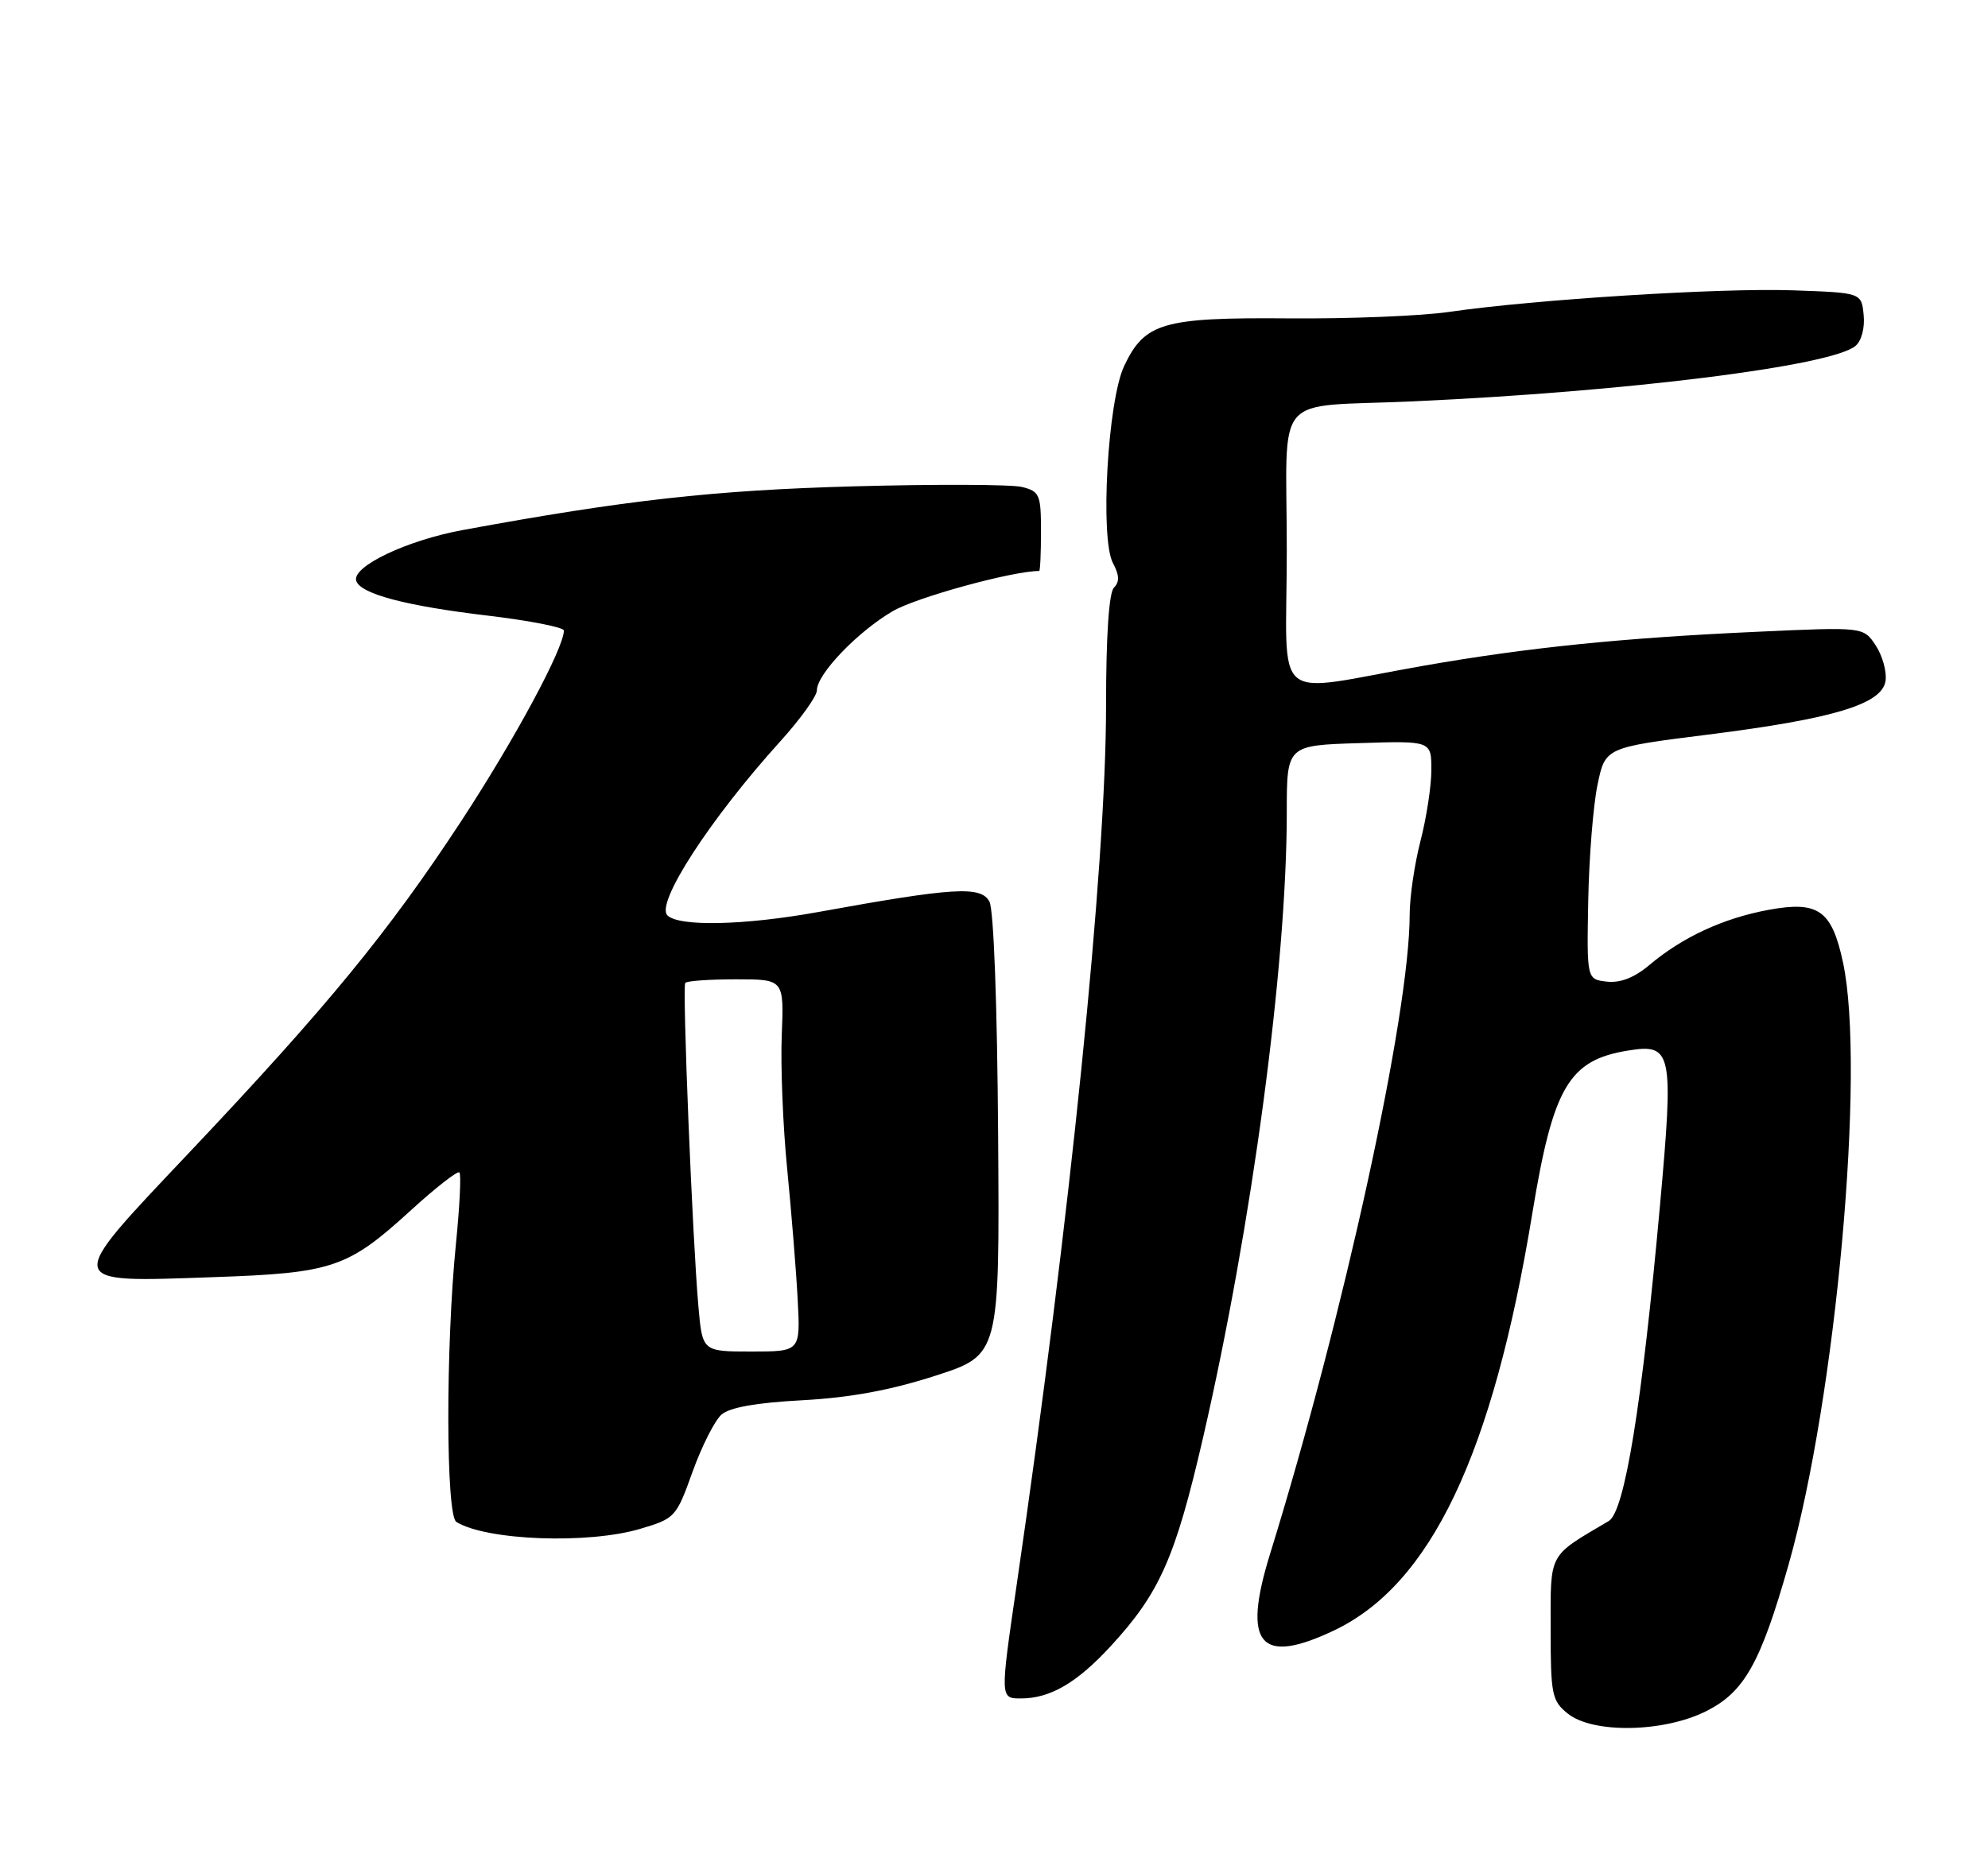 <?xml version="1.0" encoding="UTF-8" standalone="no"?>
<!DOCTYPE svg PUBLIC "-//W3C//DTD SVG 1.1//EN" "http://www.w3.org/Graphics/SVG/1.1/DTD/svg11.dtd" >
<svg xmlns="http://www.w3.org/2000/svg" xmlns:xlink="http://www.w3.org/1999/xlink" version="1.1" viewBox="0 0 275 256">
 <g >
 <path fill="currentColor"
d=" M 236.04 236.75 C 241.30 234.10 243.53 230.13 247.41 216.50 C 253.98 193.38 258.10 147.88 254.94 133.15 C 253.39 125.93 251.53 124.62 244.64 125.89 C 238.38 127.05 232.75 129.65 228.16 133.52 C 226.07 135.28 224.14 136.03 222.27 135.82 C 219.50 135.50 219.50 135.50 219.70 124.64 C 219.81 118.67 220.39 111.45 220.98 108.61 C 222.05 103.43 222.05 103.43 236.20 101.65 C 253.69 99.45 260.37 97.43 260.83 94.19 C 261.01 92.92 260.40 90.73 259.47 89.31 C 257.78 86.74 257.78 86.74 243.14 87.41 C 224.45 88.26 211.43 89.58 197.00 92.10 C 175.42 95.88 178.00 98.05 178.00 76.15 C 178.00 53.77 175.75 56.43 195.50 55.53 C 225.07 54.19 253.31 50.65 256.66 47.87 C 257.50 47.17 257.98 45.38 257.80 43.59 C 257.50 40.50 257.50 40.50 248.00 40.17 C 237.95 39.82 212.24 41.44 200.50 43.15 C 196.65 43.72 186.65 44.12 178.27 44.05 C 160.86 43.91 158.35 44.64 155.51 50.63 C 153.23 55.43 152.14 74.53 153.96 77.92 C 154.85 79.58 154.88 80.52 154.09 81.31 C 153.40 82.00 153.00 87.96 153.00 97.67 C 153.00 119.80 148.05 168.53 140.64 219.25 C 138.34 235.00 138.34 235.00 141.22 235.00 C 145.27 235.00 148.96 232.85 153.65 227.76 C 160.43 220.40 162.58 215.54 166.43 198.87 C 173.20 169.47 178.00 133.62 178.00 112.41 C 178.00 103.13 178.00 103.13 188.00 102.82 C 198.00 102.50 198.00 102.50 198.00 106.54 C 198.00 108.76 197.32 113.17 196.50 116.34 C 195.68 119.51 195.00 124.10 195.00 126.56 C 195.00 140.32 185.87 182.12 175.68 215.03 C 171.81 227.53 174.26 230.46 184.50 225.61 C 197.93 219.25 206.50 201.23 211.97 167.86 C 214.84 150.39 217.02 146.68 225.19 145.36 C 231.32 144.36 231.55 145.47 229.62 166.85 C 227.13 194.41 224.74 209.15 222.54 210.45 C 214.08 215.45 214.50 214.67 214.50 225.39 C 214.50 234.47 214.67 235.32 216.86 237.09 C 220.33 239.89 230.15 239.72 236.04 236.75 Z  M 88.57 211.53 C 93.39 210.10 93.55 209.92 95.80 203.64 C 97.07 200.11 98.87 196.55 99.80 195.73 C 100.94 194.73 104.63 194.08 111.00 193.74 C 117.62 193.38 123.20 192.35 129.39 190.35 C 138.28 187.48 138.28 187.48 138.07 157.05 C 137.95 138.99 137.46 125.87 136.87 124.75 C 135.69 122.55 131.94 122.78 113.18 126.19 C 102.97 128.04 93.91 128.24 92.32 126.65 C 90.65 124.99 98.28 113.24 107.95 102.56 C 110.73 99.49 113.00 96.32 113.00 95.52 C 113.00 93.28 118.60 87.43 123.48 84.57 C 126.72 82.66 140.06 79.00 143.75 79.00 C 143.89 79.00 144.00 76.53 144.00 73.52 C 144.00 68.44 143.81 67.99 141.38 67.38 C 139.94 67.02 129.47 66.98 118.13 67.29 C 98.69 67.83 86.48 69.20 64.00 73.34 C 56.24 74.77 48.64 78.40 49.28 80.37 C 49.87 82.18 56.17 83.84 67.48 85.18 C 73.27 85.87 78.00 86.80 78.00 87.24 C 78.00 89.69 71.21 102.29 63.80 113.61 C 53.73 128.96 45.26 139.29 26.15 159.50 C 8.77 177.88 8.69 177.44 29.51 176.71 C 46.03 176.14 48.09 175.44 56.79 167.50 C 60.25 164.34 63.30 161.96 63.55 162.22 C 63.81 162.48 63.59 166.92 63.07 172.09 C 61.64 186.38 61.67 209.68 63.13 210.58 C 67.29 213.15 81.35 213.68 88.57 211.53 Z  M 96.61 180.75 C 95.78 171.36 94.37 136.57 94.79 136.00 C 95.00 135.72 98.16 135.50 101.81 135.50 C 108.45 135.50 108.45 135.50 108.14 143.23 C 107.97 147.48 108.30 155.81 108.89 161.73 C 109.47 167.65 110.13 175.76 110.34 179.75 C 110.73 187.00 110.73 187.00 103.95 187.00 C 97.16 187.00 97.16 187.00 96.61 180.75 Z "/>
</g>
</svg>